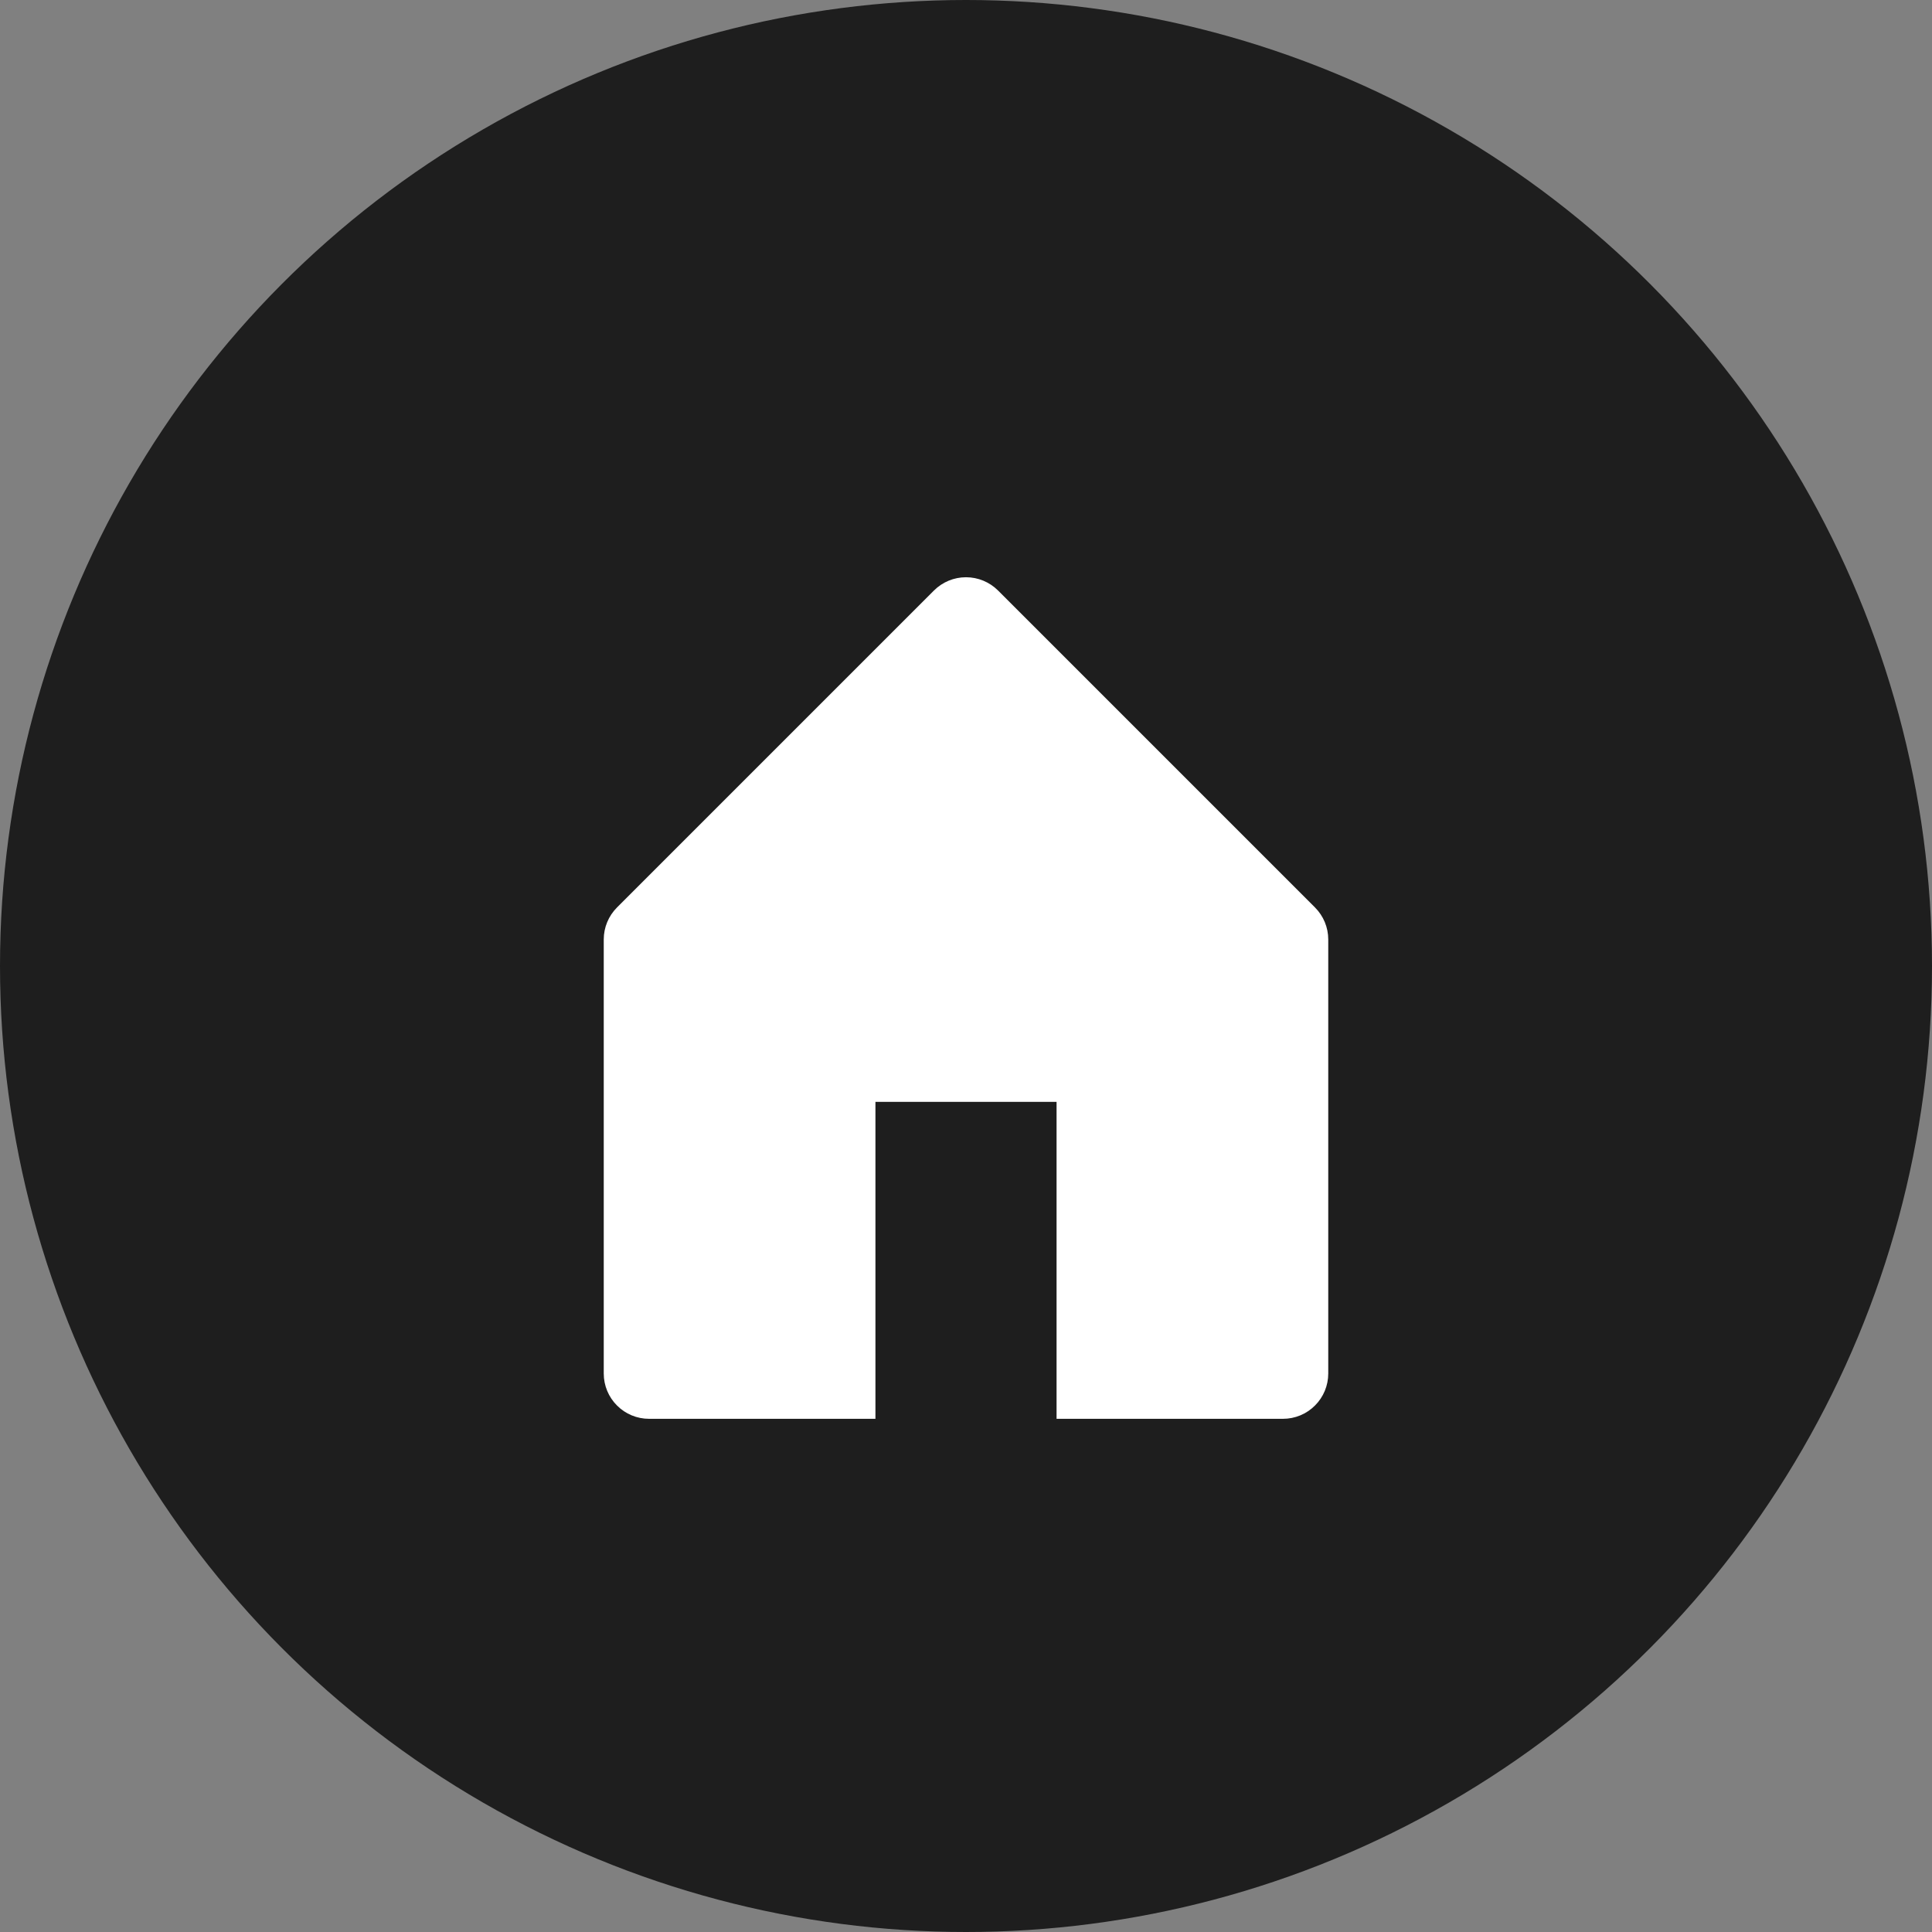<svg width="32" height="32" viewBox="0 0 32 32" fill="none" xmlns="http://www.w3.org/2000/svg">
<rect x="0" y="0" width="32" height="32" fill="#808080" stroke="none"/>
<circle cx="16" cy="16" r="16" fill="#1E1E1E"/>
<path d="M10.22 15.03L15.47 9.78C15.61 9.64 15.801 9.561 16 9.561C16.199 9.561 16.39 9.64 16.53 9.78L21.78 15.03C21.921 15.171 22 15.361 22 15.56V22.75C22 22.949 21.921 23.14 21.78 23.28C21.64 23.421 21.449 23.5 21.25 23.5H17.5V18.25H14.5V23.5H10.75C10.551 23.5 10.36 23.421 10.22 23.28C10.079 23.14 10 22.949 10 22.75V15.56C10 15.361 10.079 15.171 10.22 15.03Z" fill="white"/>
</svg>

